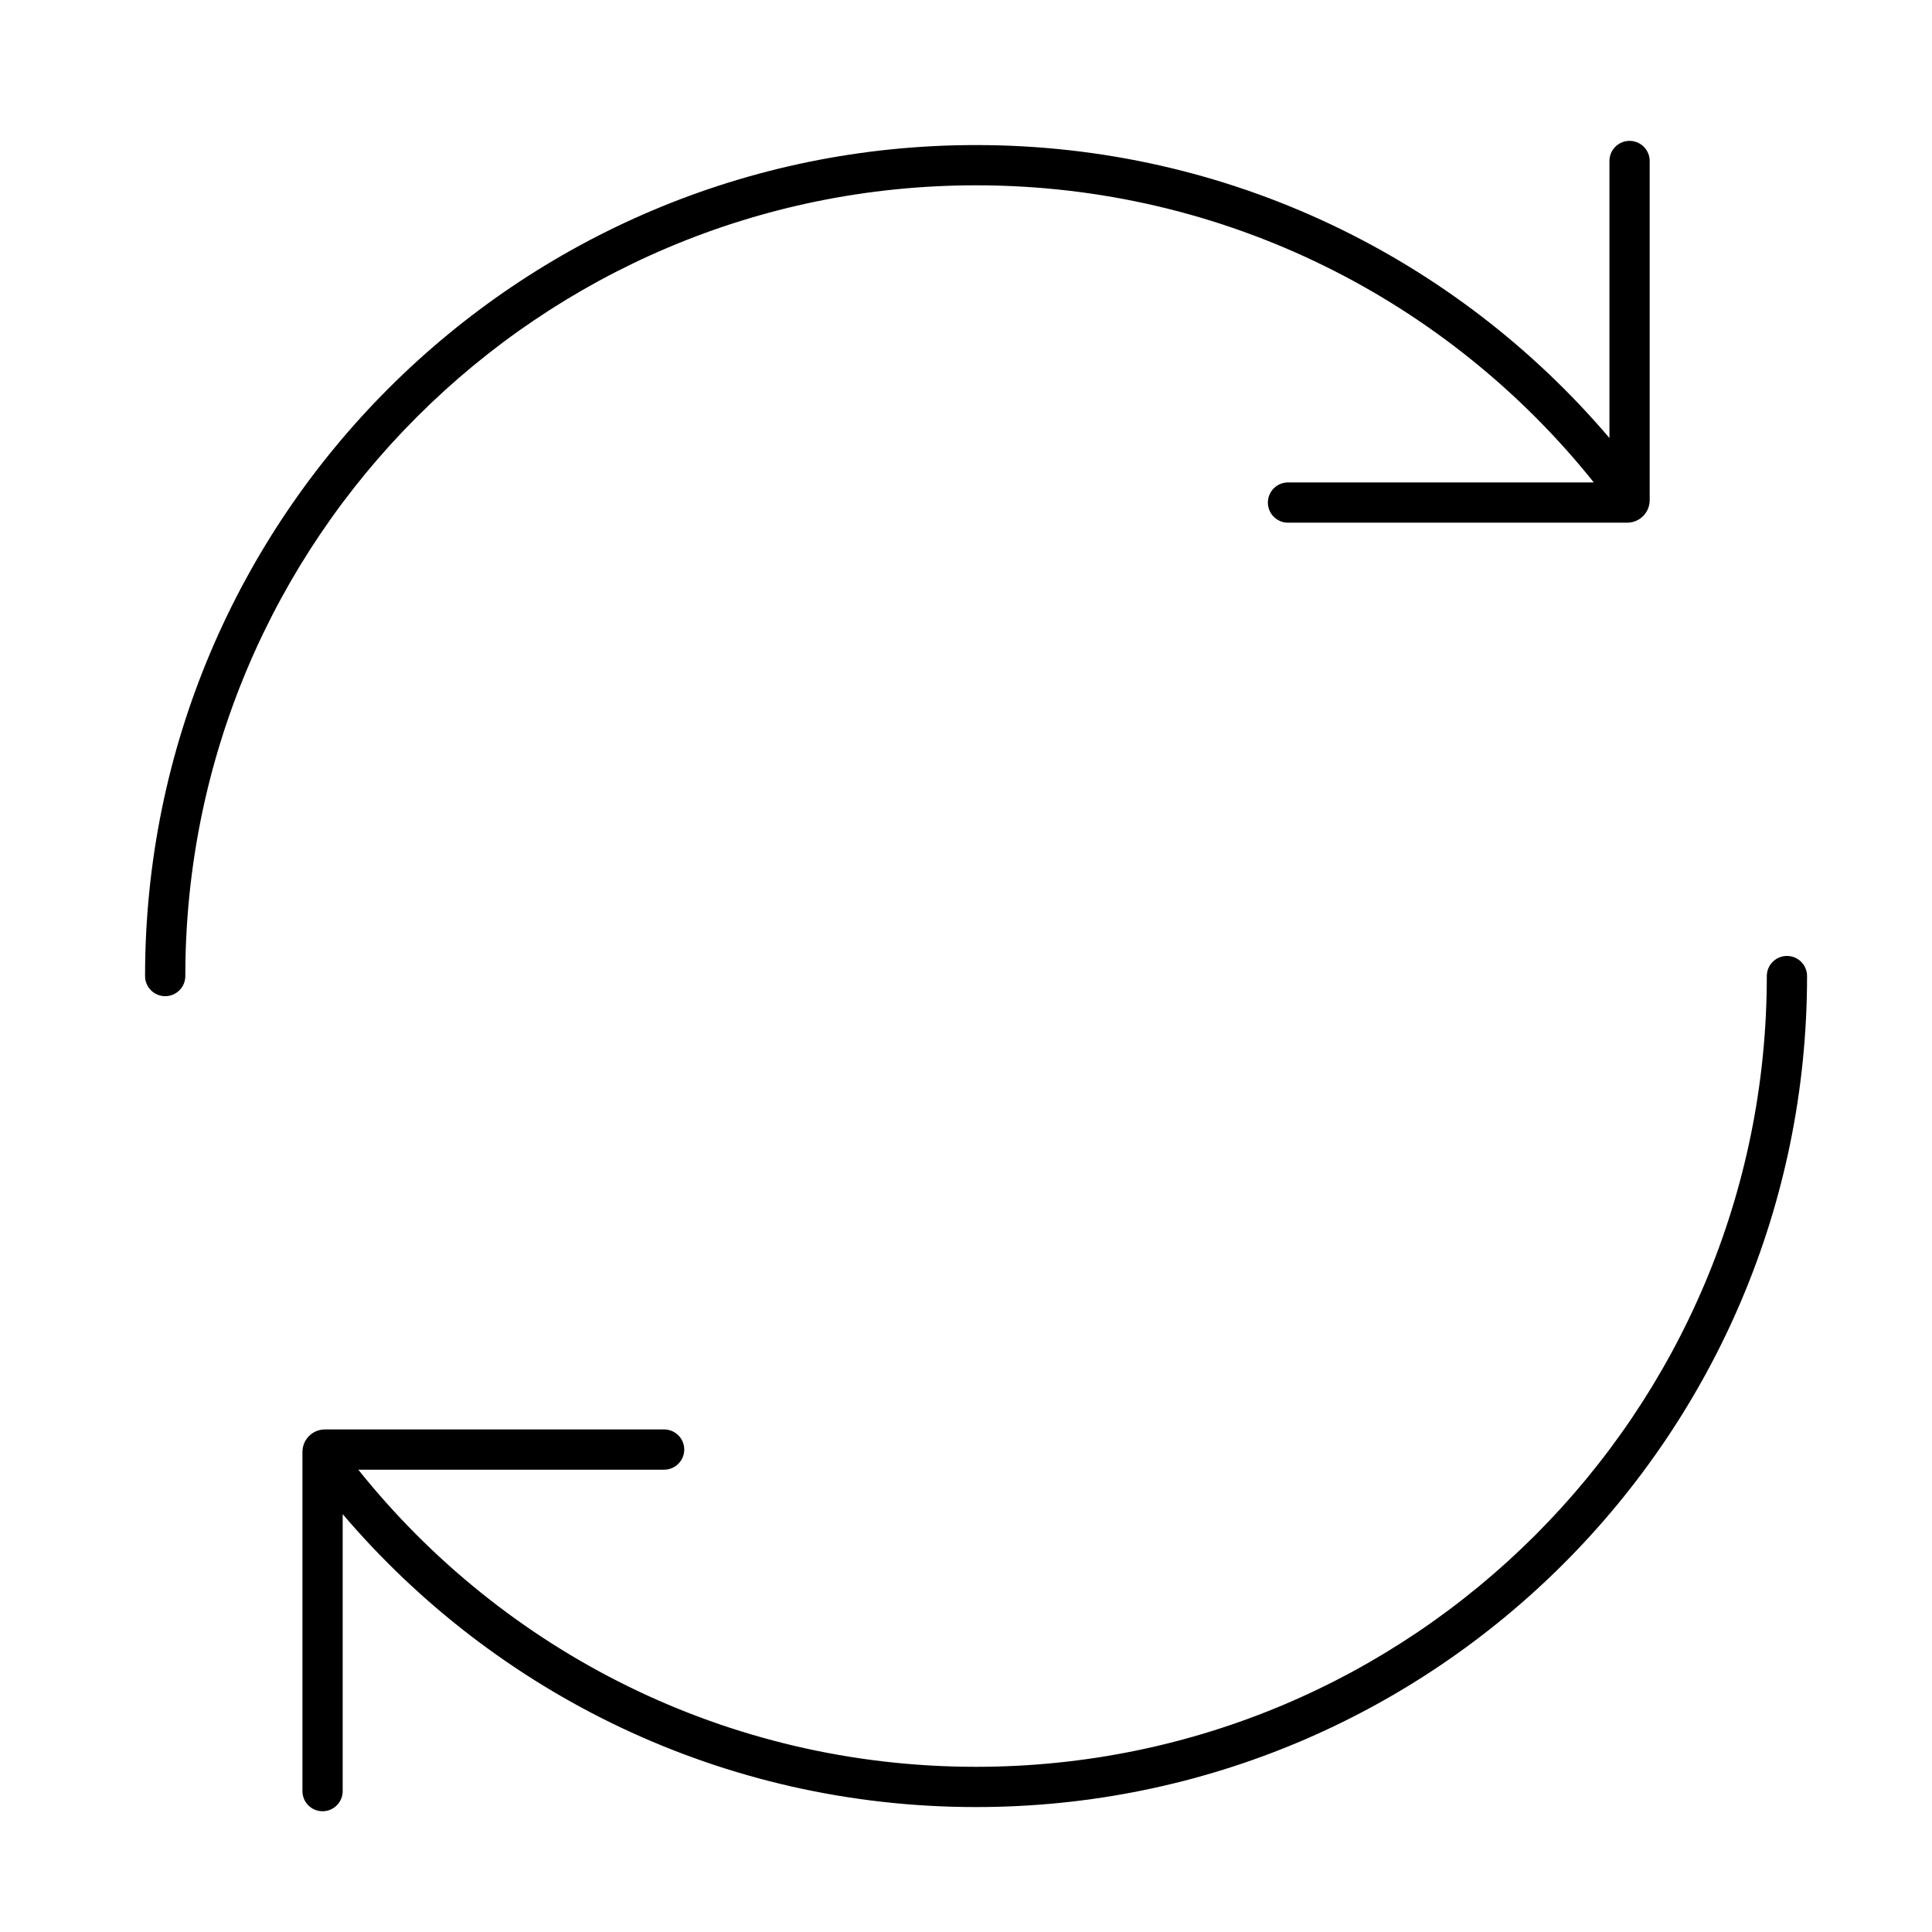 <svg width="24" height="24" viewBox="0 0 24 24" fill="none" xmlns="http://www.w3.org/2000/svg">
<path d="M20.493 6.213C20.493 6.368 20.368 6.493 20.213 6.493L16 6.493C15.862 6.493 15.75 6.381 15.75 6.243C15.75 6.105 15.862 5.993 16 5.993L19.799 5.993C17.999 3.742 15.23 2.302 12.125 2.302C6.7 2.302 2.302 6.7 2.302 12.125C2.302 12.263 2.19 12.375 2.052 12.375C1.914 12.375 1.802 12.263 1.802 12.125C1.802 6.424 6.424 1.802 12.125 1.802C15.277 1.802 18.099 3.215 19.993 5.441V2C19.993 1.862 20.105 1.75 20.243 1.75C20.381 1.75 20.493 1.862 20.493 2V6.213Z" fill="black"/>
<path d="M3.757 18.037C3.757 17.882 3.882 17.757 4.037 17.757H8.25C8.388 17.757 8.5 17.869 8.5 18.007C8.5 18.145 8.388 18.257 8.25 18.257H4.451C6.251 20.508 9.02 21.948 12.125 21.948C17.55 21.948 21.948 17.55 21.948 12.125C21.948 11.987 22.06 11.875 22.198 11.875C22.336 11.875 22.448 11.987 22.448 12.125C22.448 17.826 17.826 22.448 12.125 22.448C8.973 22.448 6.151 21.035 4.257 18.809V22.25C4.257 22.388 4.145 22.5 4.007 22.5C3.869 22.5 3.757 22.388 3.757 22.25V18.037Z" fill="black"/>
</svg>
